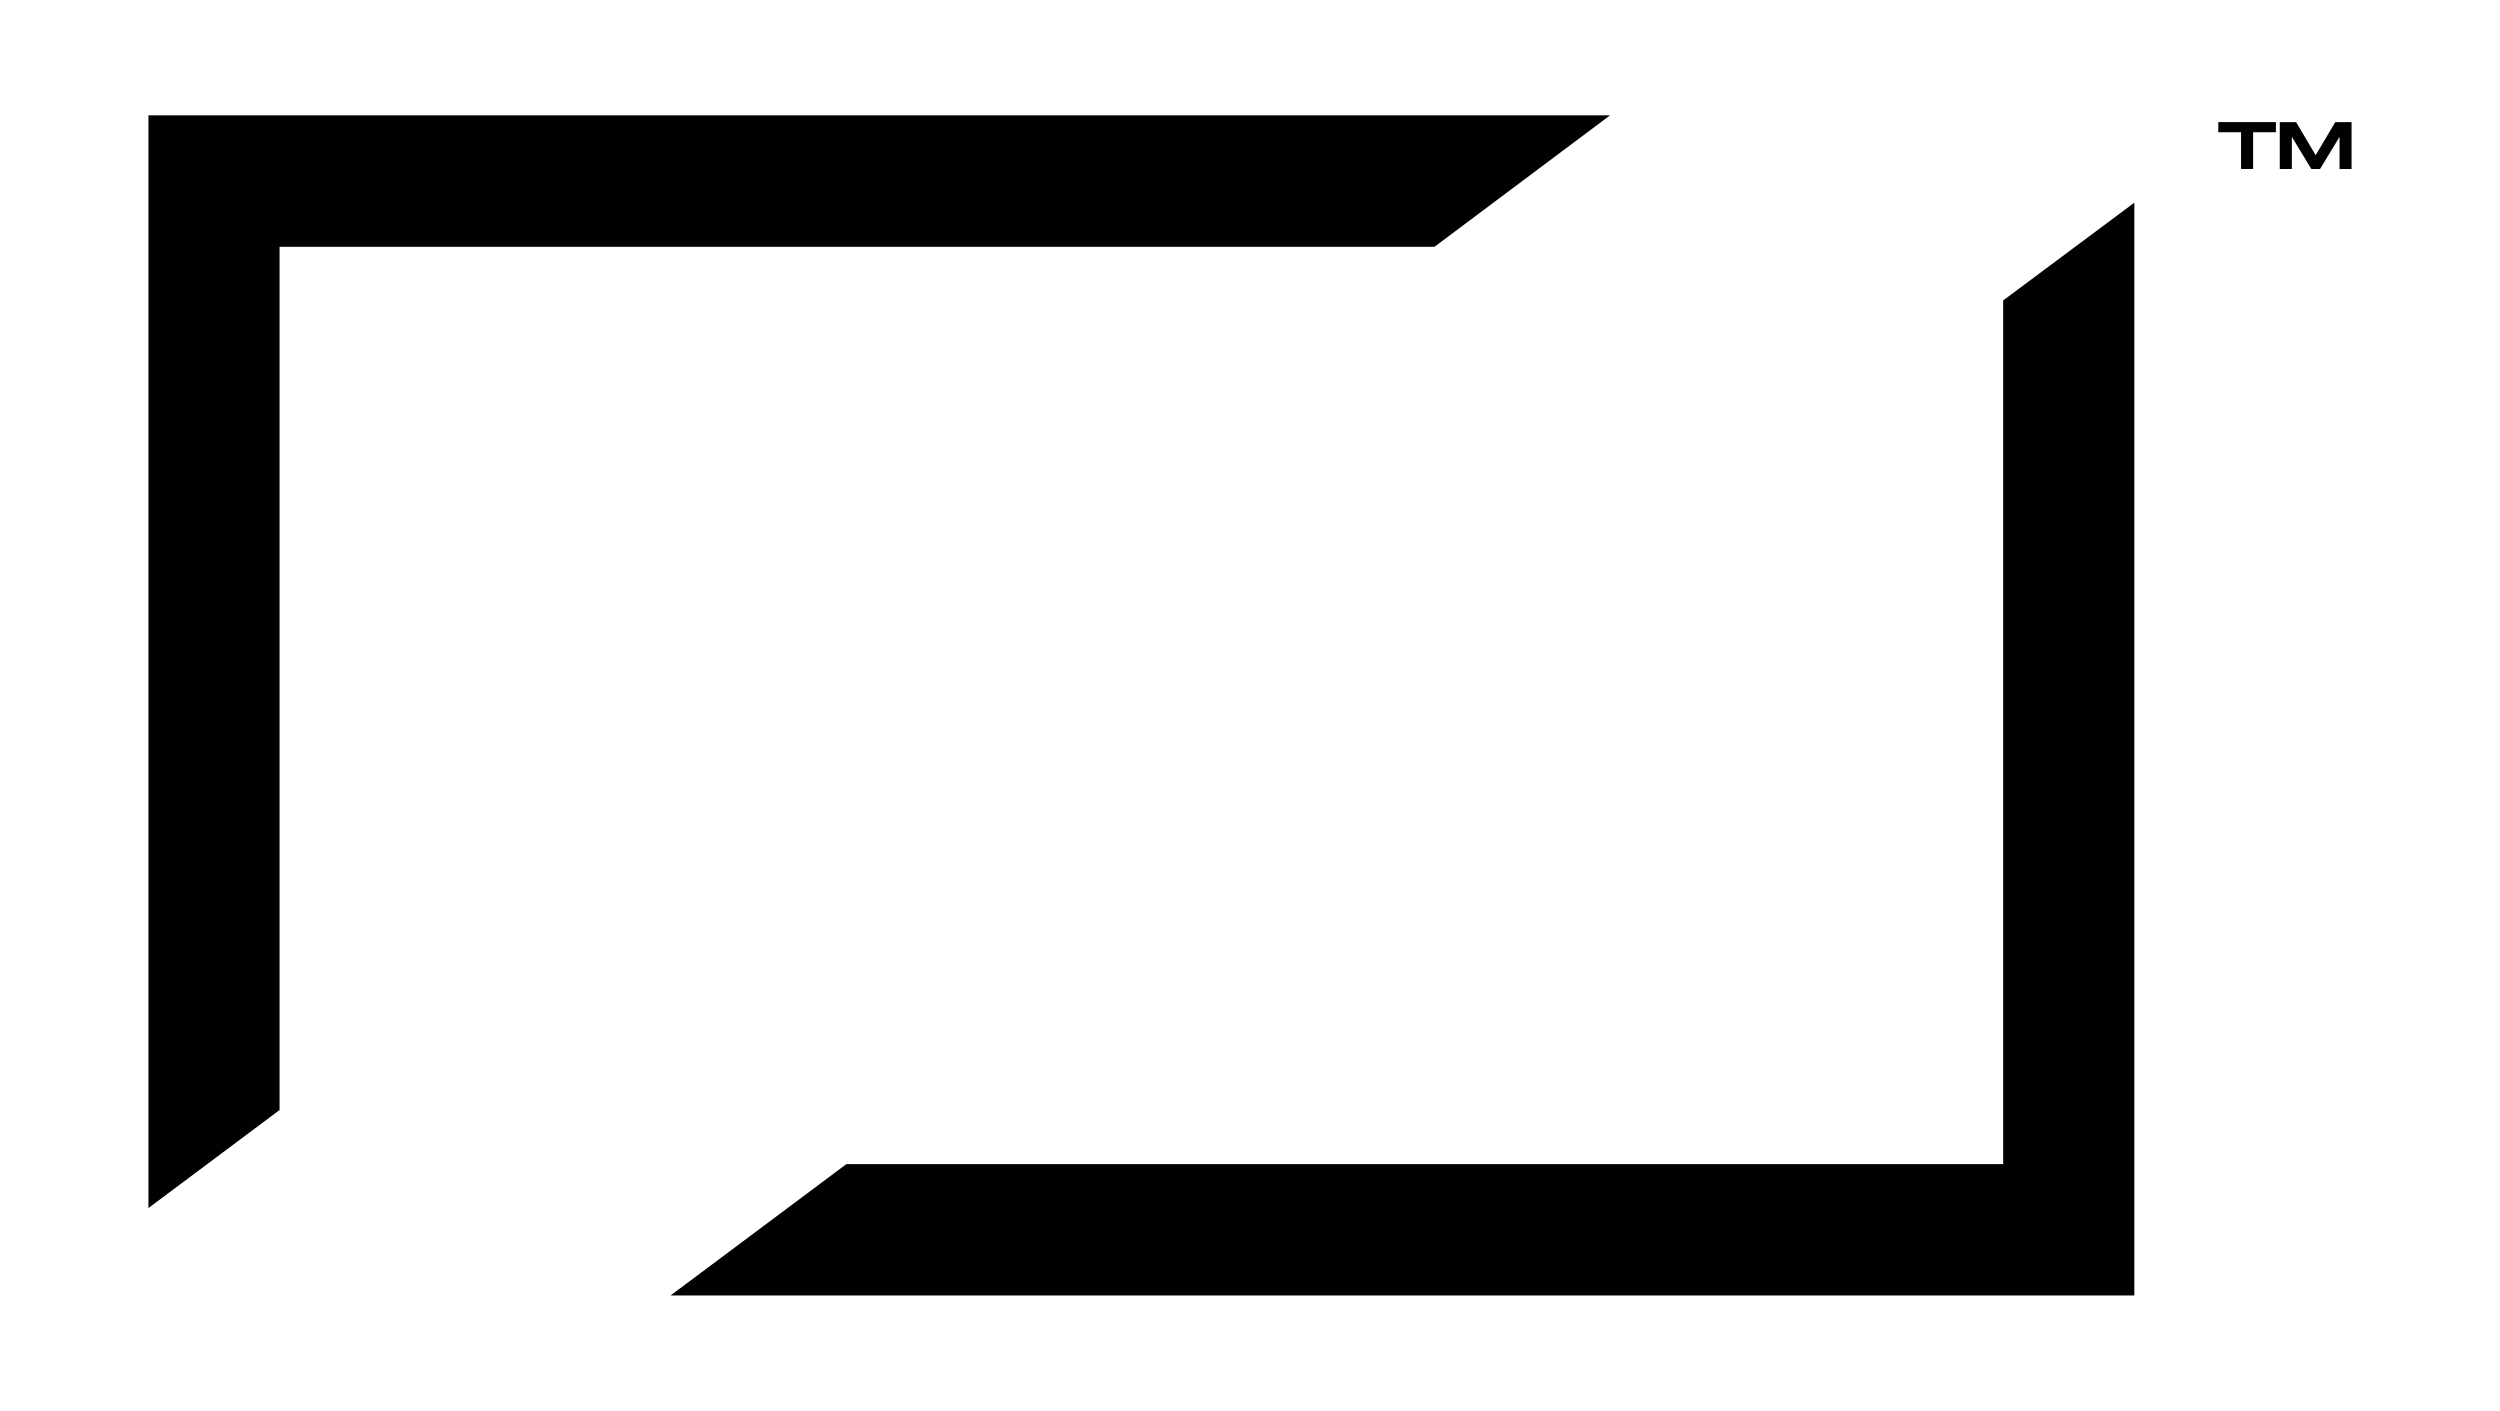 <?xml version="1.0" ?>
<svg xmlns="http://www.w3.org/2000/svg" data-name="Layer 1" viewBox="0 0 466 263">
	<defs>
		<style>.cls-1{fill:#000101;}</style>
	</defs>
	<polygon class="cls-1" points="413.49 24.65 417.73 24.65 417.73 31.5 419.98 31.5 419.98 24.65 424.23 24.65 424.23 22.76 413.49 22.76 413.49 24.65"/>
	<polygon class="cls-1" points="435.3 22.76 431.64 28.93 427.99 22.76 424.95 22.76 424.95 31.5 427.2 31.5 427.2 25.51 430.83 31.5 432.46 31.5 436.09 25.51 436.09 31.5 438.33 31.5 438.33 22.76 435.3 22.76"/>
	<path class="cls-1" d="M373.39,56V217H157.75L125,241.47H397.84V37.78Zm-73.28-34.5H27.67V225.18l24.44-18.27V46H267.39Z"/>
</svg>